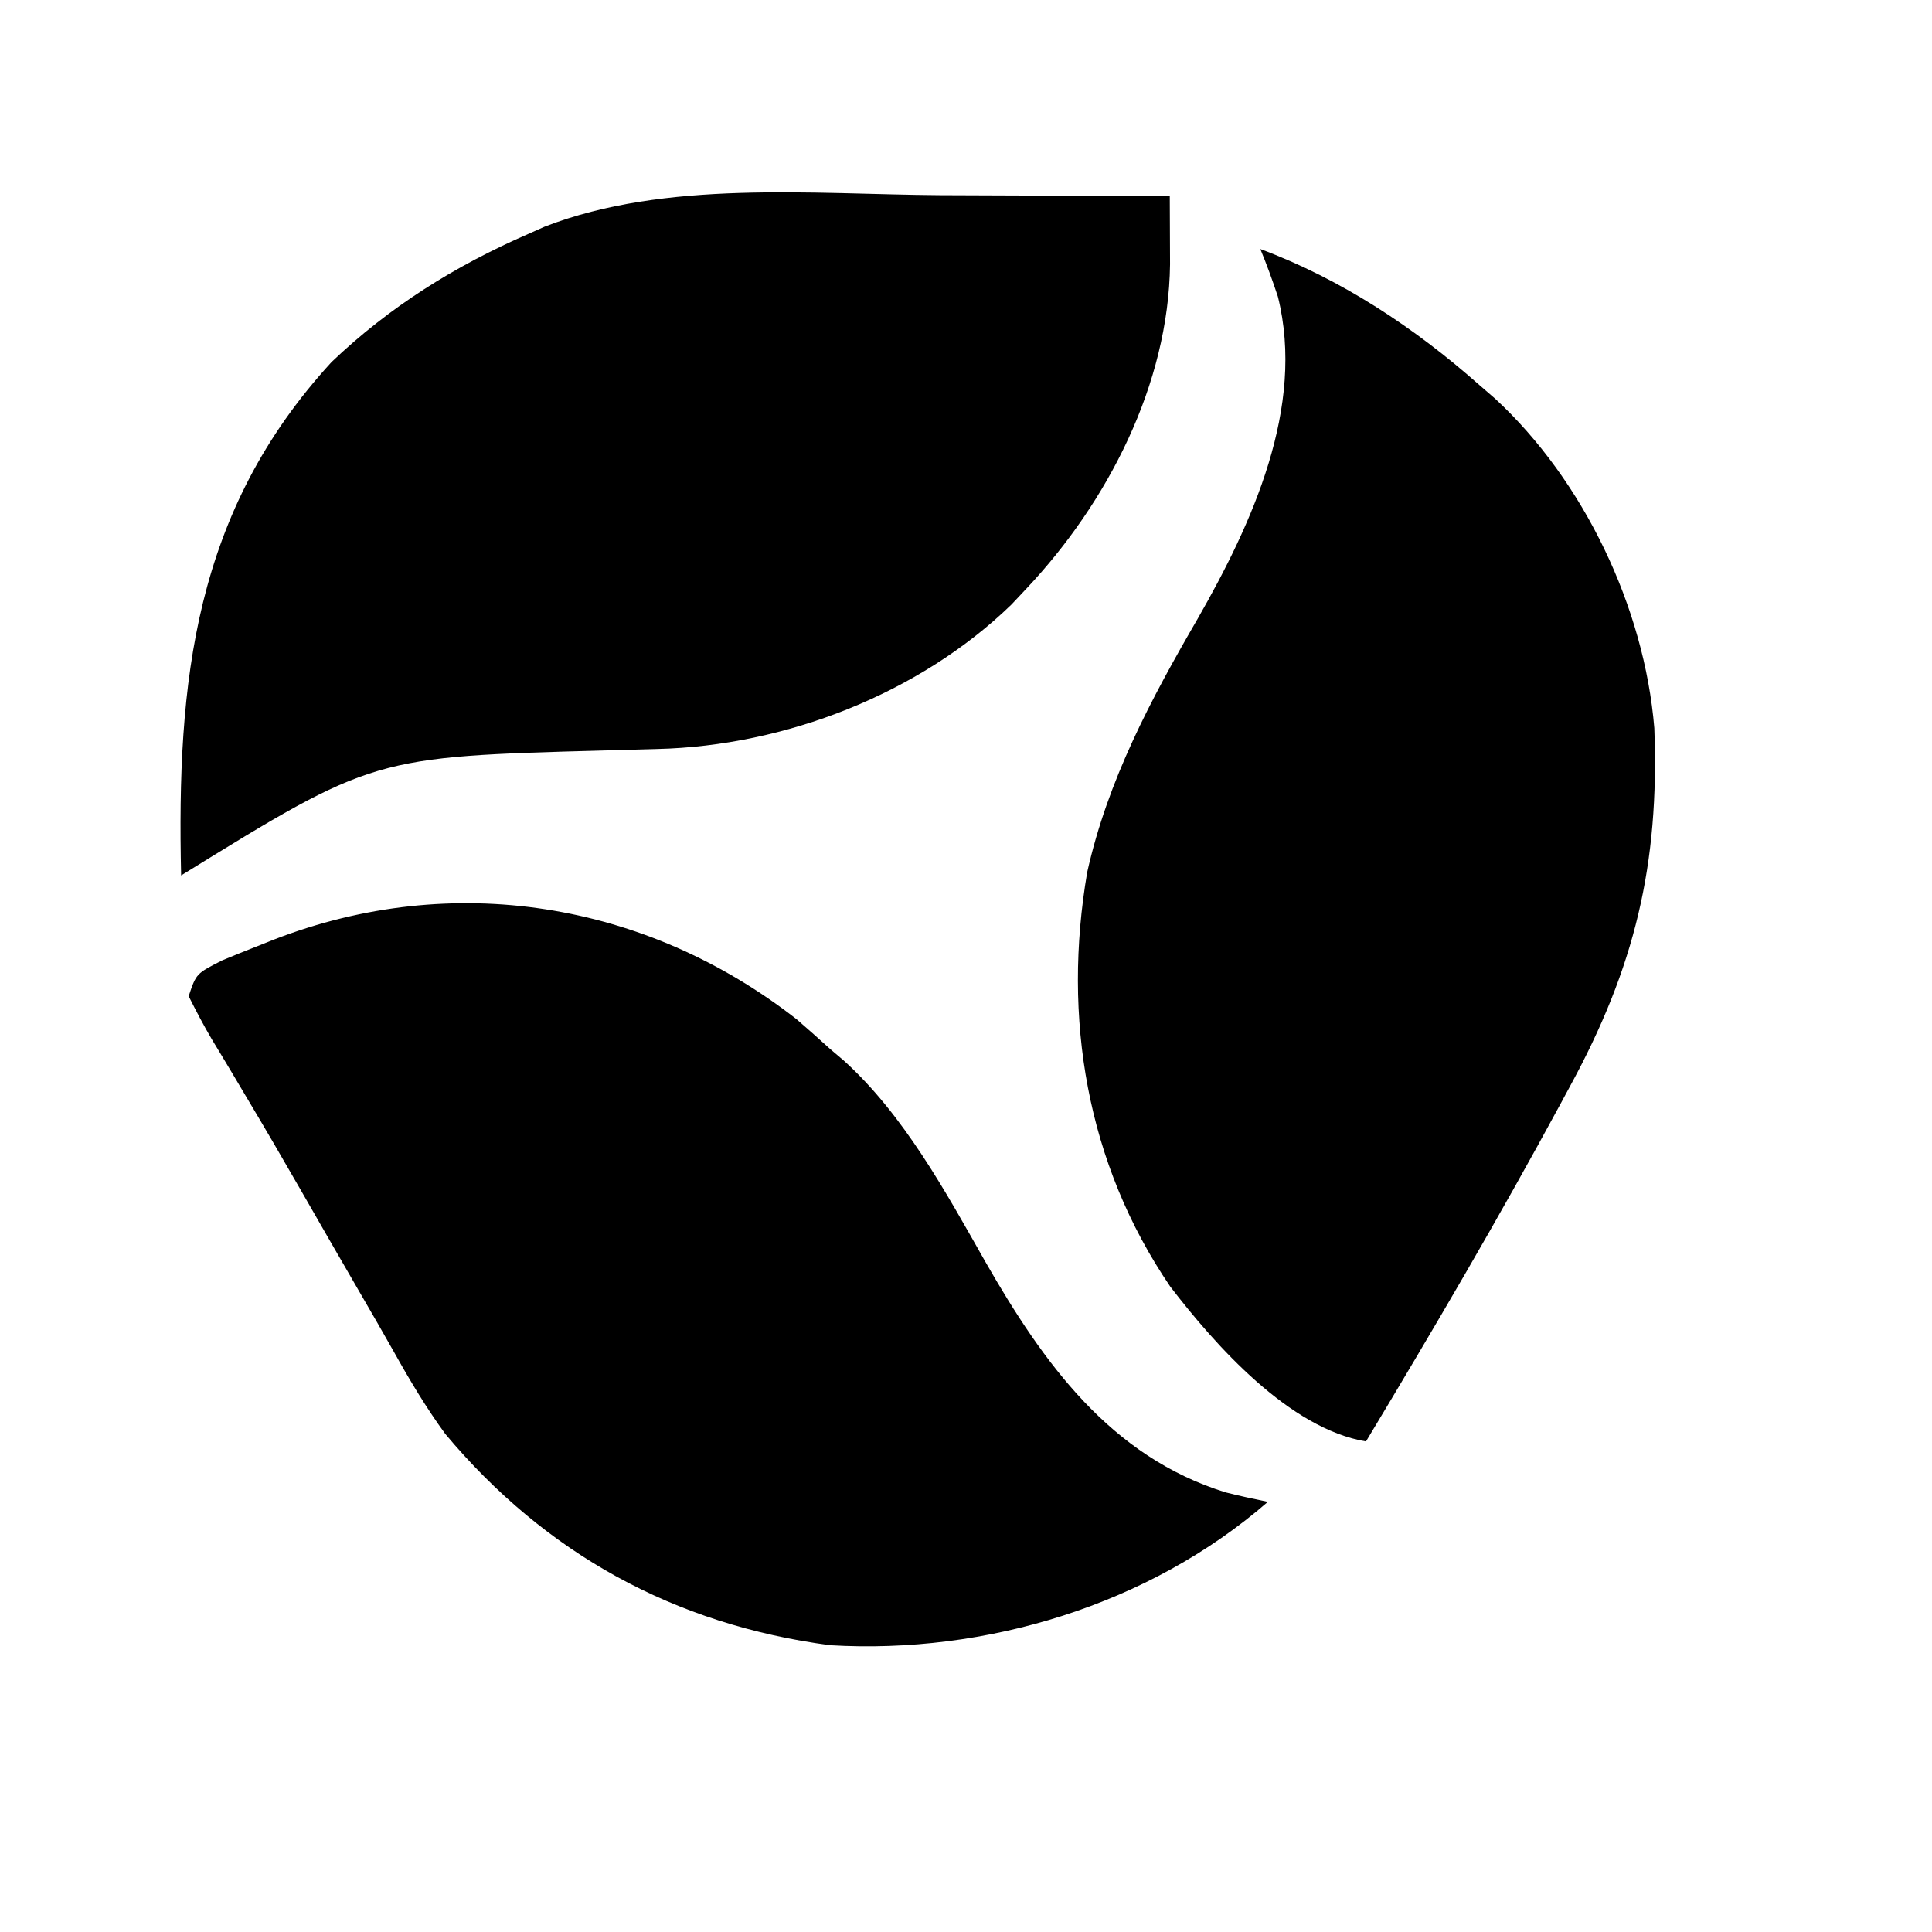 <?xml version="1.0" encoding="UTF-8"?>
<svg version="1.1" xmlns="http://www.w3.org/2000/svg" width="256" height="256">
<path d="M0 0 C3.447 0.021 6.893 0.03 10.34 0.04 C17.054 0.062 23.768 0.095 30.483 0.137 C30.493 2.061 30.5 3.984 30.506 5.908 C30.51 6.979 30.515 8.05 30.519 9.154 C30.324 25.08 22.249 40.711 11.483 52.137 C10.83 52.831 10.178 53.524 9.506 54.239 C-2.714 66.093 -20.526 72.976 -37.412 73.383 C-38.524 73.415 -39.637 73.446 -40.783 73.478 C-41.953 73.51 -43.124 73.542 -44.33 73.575 C-75.04 74.405 -75.04 74.405 -100.517 90.137 C-101.108 64.442 -98.813 41.967 -80.58 22.106 C-72.9 14.776 -64.218 9.361 -54.517 5.137 C-53.806 4.82 -53.094 4.503 -52.361 4.176 C-36.278 -2.071 -16.866 -0.113 0 0 Z " fill="#000000" transform="translate(124.517,25.863)"/>
<path d="M0 0 C10.703 3.976 20.496 10.462 29 18 C29.696 18.602 30.392 19.204 31.109 19.824 C42.869 30.695 50.88 47.473 52.205 63.478 C52.888 81.598 49.614 95.195 41 111 C40.63 111.687 40.26 112.373 39.878 113.081 C31.665 128.278 22.905 143.199 14 158 C3.835 156.294 -5.93 145.301 -11.938 137.477 C-23.051 121.142 -26.231 101.837 -22.938 82.562 C-20.203 70.351 -14.517 59.688 -8.282 48.948 C-1.109 36.406 5.992 20.968 2.324 6.297 C1.616 4.163 0.861 2.077 0 0 Z " fill="#000000" transform="translate(167,33)"/>
<path d="M0 0 C1.495 1.294 2.976 2.605 4.438 3.938 C5.034 4.443 5.631 4.948 6.246 5.469 C14.208 12.677 19.753 22.874 25 32.125 C32.695 45.56 41.569 57.946 56.855 62.688 C58.703 63.158 60.569 63.557 62.438 63.938 C46.694 77.622 25.023 84.167 4.438 82.938 C-16.153 80.216 -33.251 70.844 -46.562 54.938 C-49.081 51.486 -51.226 47.896 -53.309 44.168 C-54.847 41.431 -56.423 38.716 -58 36 C-60.603 31.514 -63.191 27.02 -65.77 22.52 C-68.15 18.371 -70.559 14.243 -73.012 10.137 C-73.53 9.263 -74.049 8.389 -74.583 7.489 C-75.547 5.866 -76.52 4.249 -77.501 2.636 C-78.599 0.78 -79.592 -1.137 -80.562 -3.062 C-79.562 -6.062 -79.562 -6.062 -76.098 -7.816 C-74.613 -8.434 -73.122 -9.036 -71.625 -9.625 C-70.844 -9.935 -70.062 -10.245 -69.258 -10.565 C-45.633 -19.727 -19.988 -15.613 0 0 Z " fill="#000000" transform="translate(105.562,135.062)"/>
</svg>
